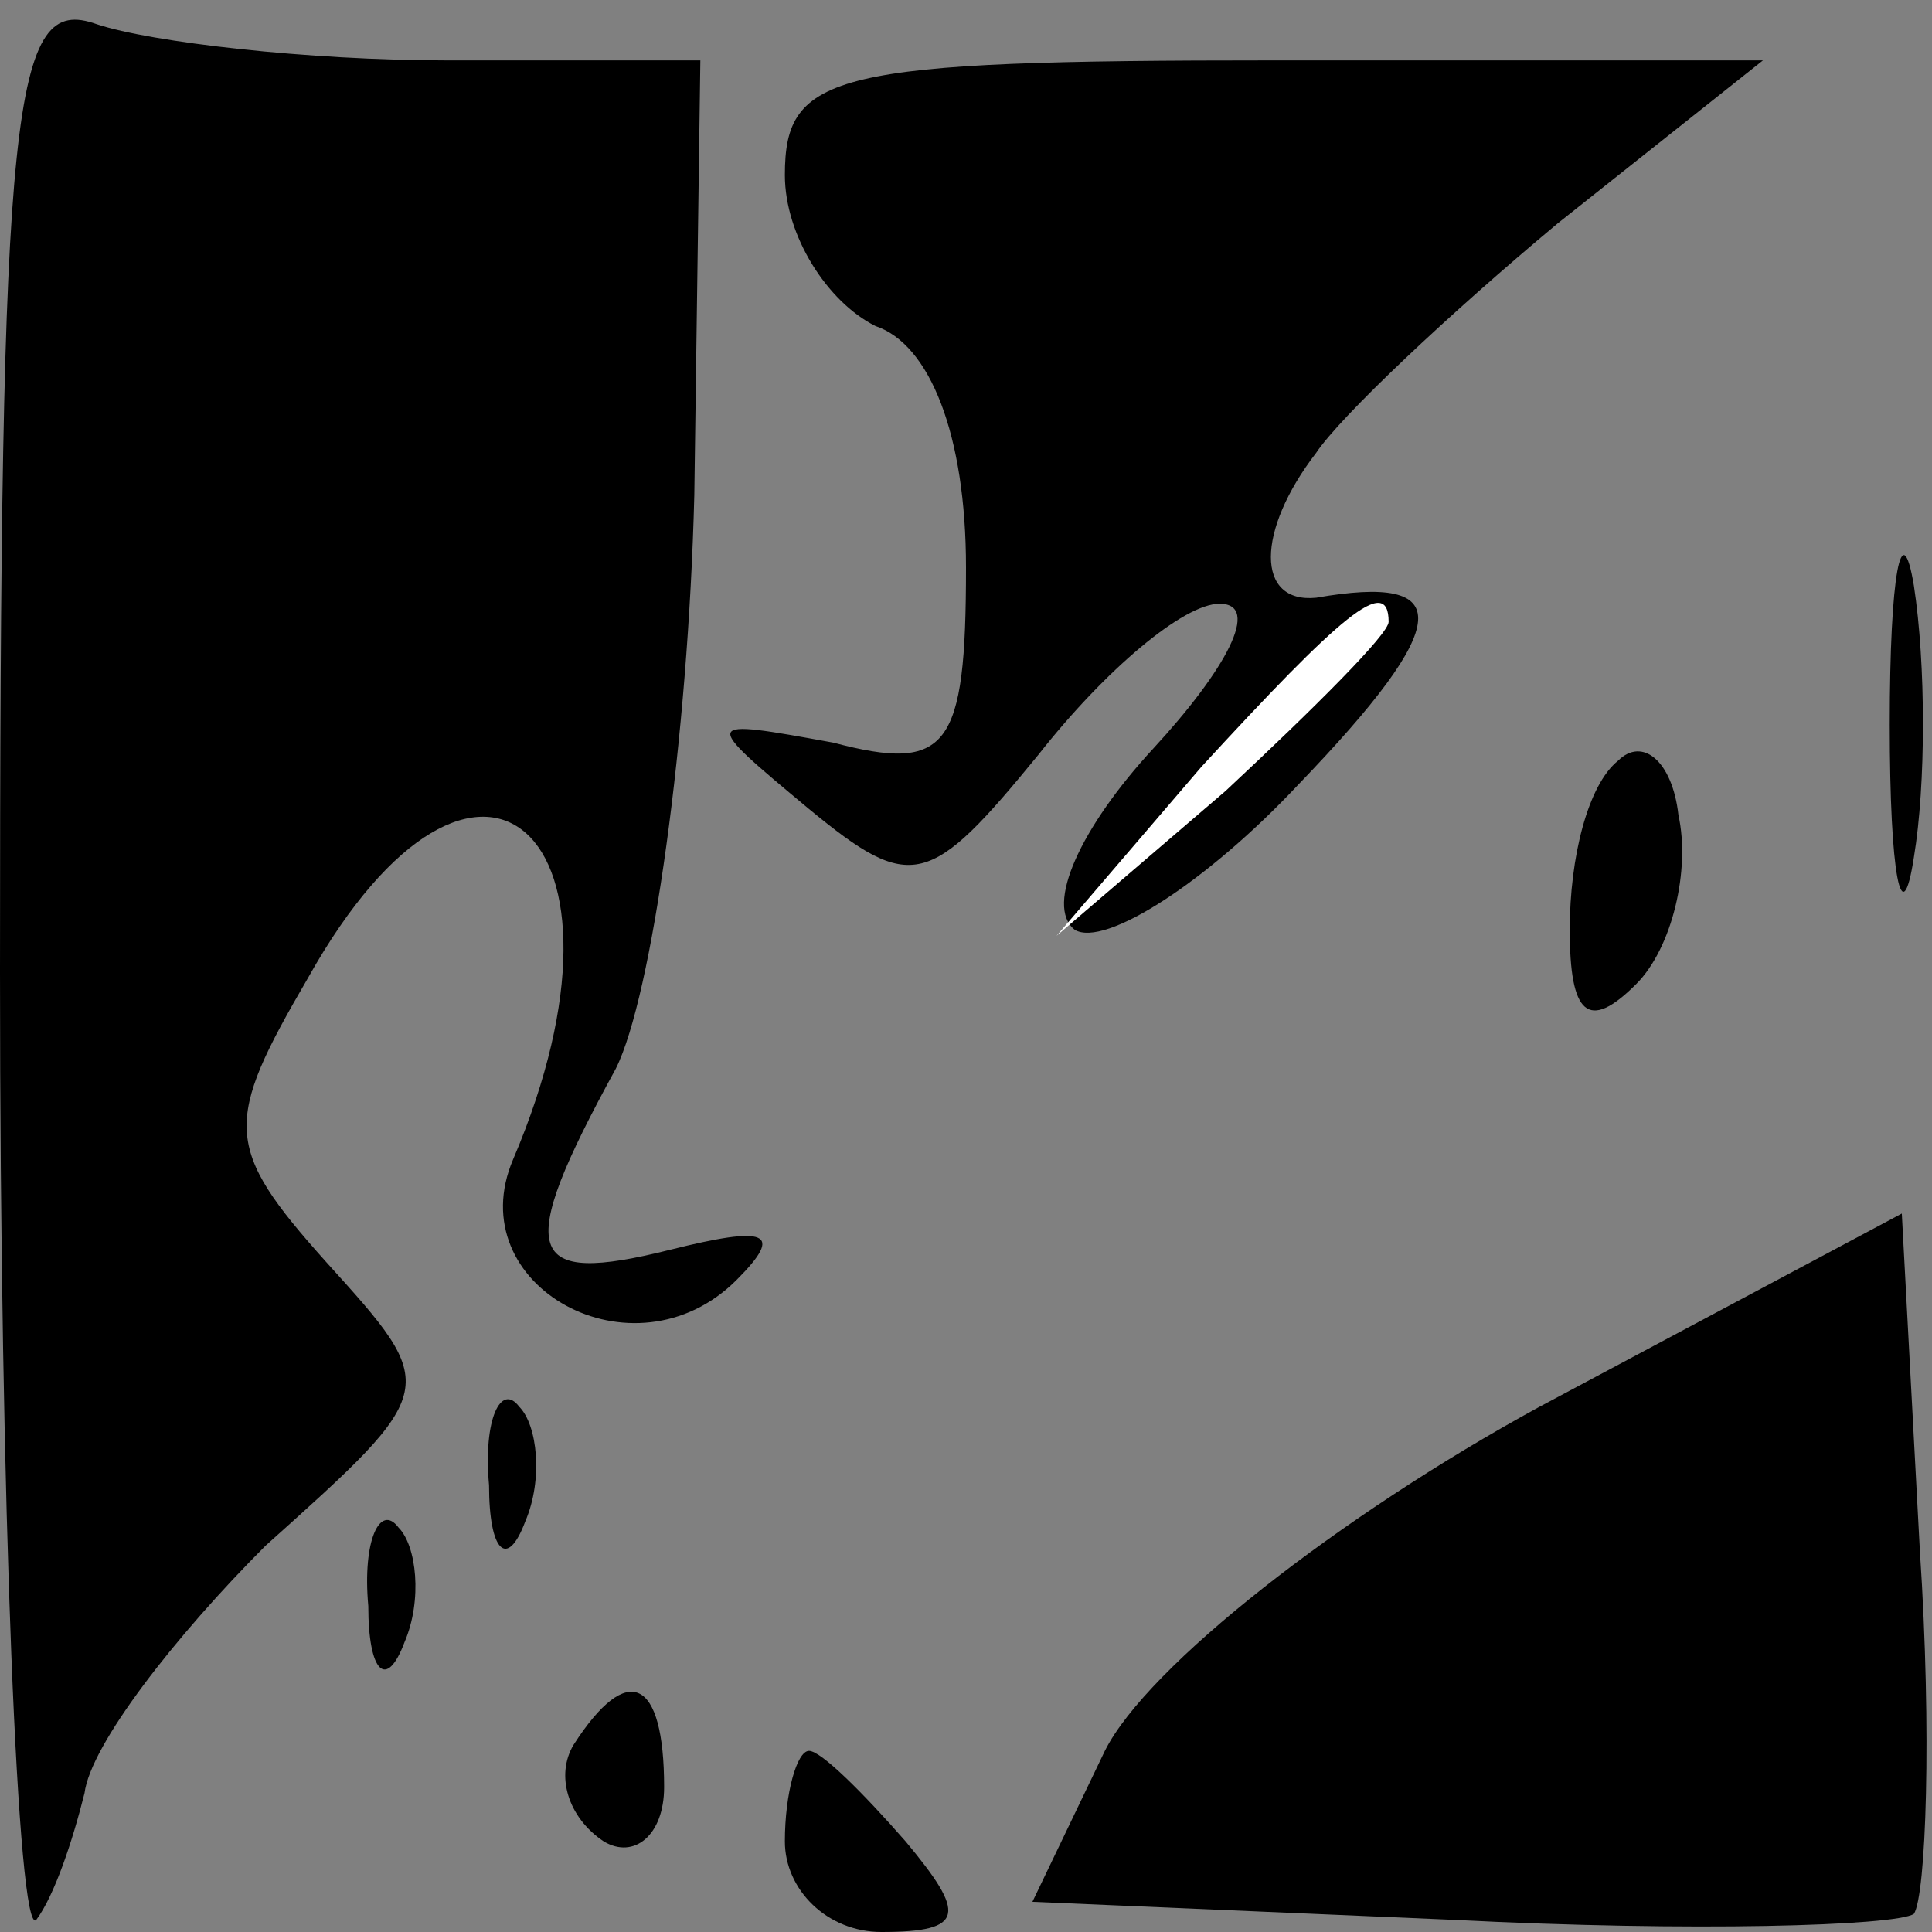 <?xml version="1.0" standalone="no"?>
<!DOCTYPE svg PUBLIC "-//W3C//DTD SVG 20010904//EN"
 "http://www.w3.org/TR/2001/REC-SVG-20010904/DTD/svg10.dtd">
<svg version="1.0" xmlns="http://www.w3.org/2000/svg"
 width="32pt" height="32pt" viewBox="0 0 32 32"
 preserveAspectRatio="xMidYMid meet">
<rect x="0" y="0" width="32" height="32" fill="#808080" stroke="none"/>
<g transform="translate(0,32) scale(0.1,-0.1)"
fill="#000000" stroke="none">
<path fill="#000000" stroke="none" d="M0 159 c0 -89 3 -160 6 -157 3 4 6 13
8 21 1 8 15 26 30 41 29 26 29 26 10 47 -17 19 -17 23 -3 47 28 50 57 24 34
-30 -9 -21 20 -37 37 -20 8 8 5 9 -11 5 -24 -6 -26 -1 -9 30 6 12 12 55 13 95
l1 72 -42 0 c-23 0 -49 3 -58 6 -14 5 -16 -12 -16 -157z"/>
<path fill="#000000" stroke="none" d="M130 291 c0 -10 7 -21 15 -25 9 -3 15
-18 15 -40 0 -30 -3 -34 -22 -29 -22 4 -22 4 -4 -11 17 -14 20 -13 38 9 11 14
24 25 30 25 7 0 1 -11 -11 -24 -12 -13 -18 -26 -13 -30 5 -3 22 8 37 24 26 27
26 35 3 31 -10 -1 -10 11 0 24 4 6 22 23 40 38 l34 27 -81 0 c-73 0 -81 -2
-81 -19z"/>
<path fill="#ffffff" stroke="none" d="M230 217 c0 -2 -12 -14 -27 -28 l-28
-24 24 28 c23 25 31 32 31 24z"/>
<path fill="#000000" stroke="none" d="M313 200 c0 -25 2 -35 4 -22 2 12 2 32
0 45 -2 12 -4 2 -4 -23z"/>
<path fill="#000000" stroke="none" d="M268 194 c-5 -4 -8 -16 -8 -28 0 -14 3
-17 11 -9 6 6 9 19 7 28 -1 9 -6 13 -10 9z"/>
<path fill="#000000" stroke="none" d="M255 87 c-33 -18 -65 -43 -72 -57 l-12
-25 70 -3 c39 -2 73 -1 76 1 2 3 3 30 1 60 l-3 56 -60 -32z"/>
<path fill="#000000" stroke="none" d="M81 74 c0 -11 3 -14 6 -6 3 7 2 16 -1
19 -3 4 -6 -2 -5 -13z"/>
<path fill="#000000" stroke="none" d="M61 54 c0 -11 3 -14 6 -6 3 7 2 16 -1
19 -3 4 -6 -2 -5 -13z"/>
<path fill="#000000" stroke="none" d="M95 31 c-3 -5 -1 -12 5 -16 5 -3 10 1
10 9 0 18 -6 21 -15 7z"/>
<path fill="#000000" stroke="none" d="M130 15 c0 -8 7 -15 16 -15 14 0 14 3
4 15 -7 8 -14 15 -16 15 -2 0 -4 -7 -4 -15z"/>
</g>
</svg>
